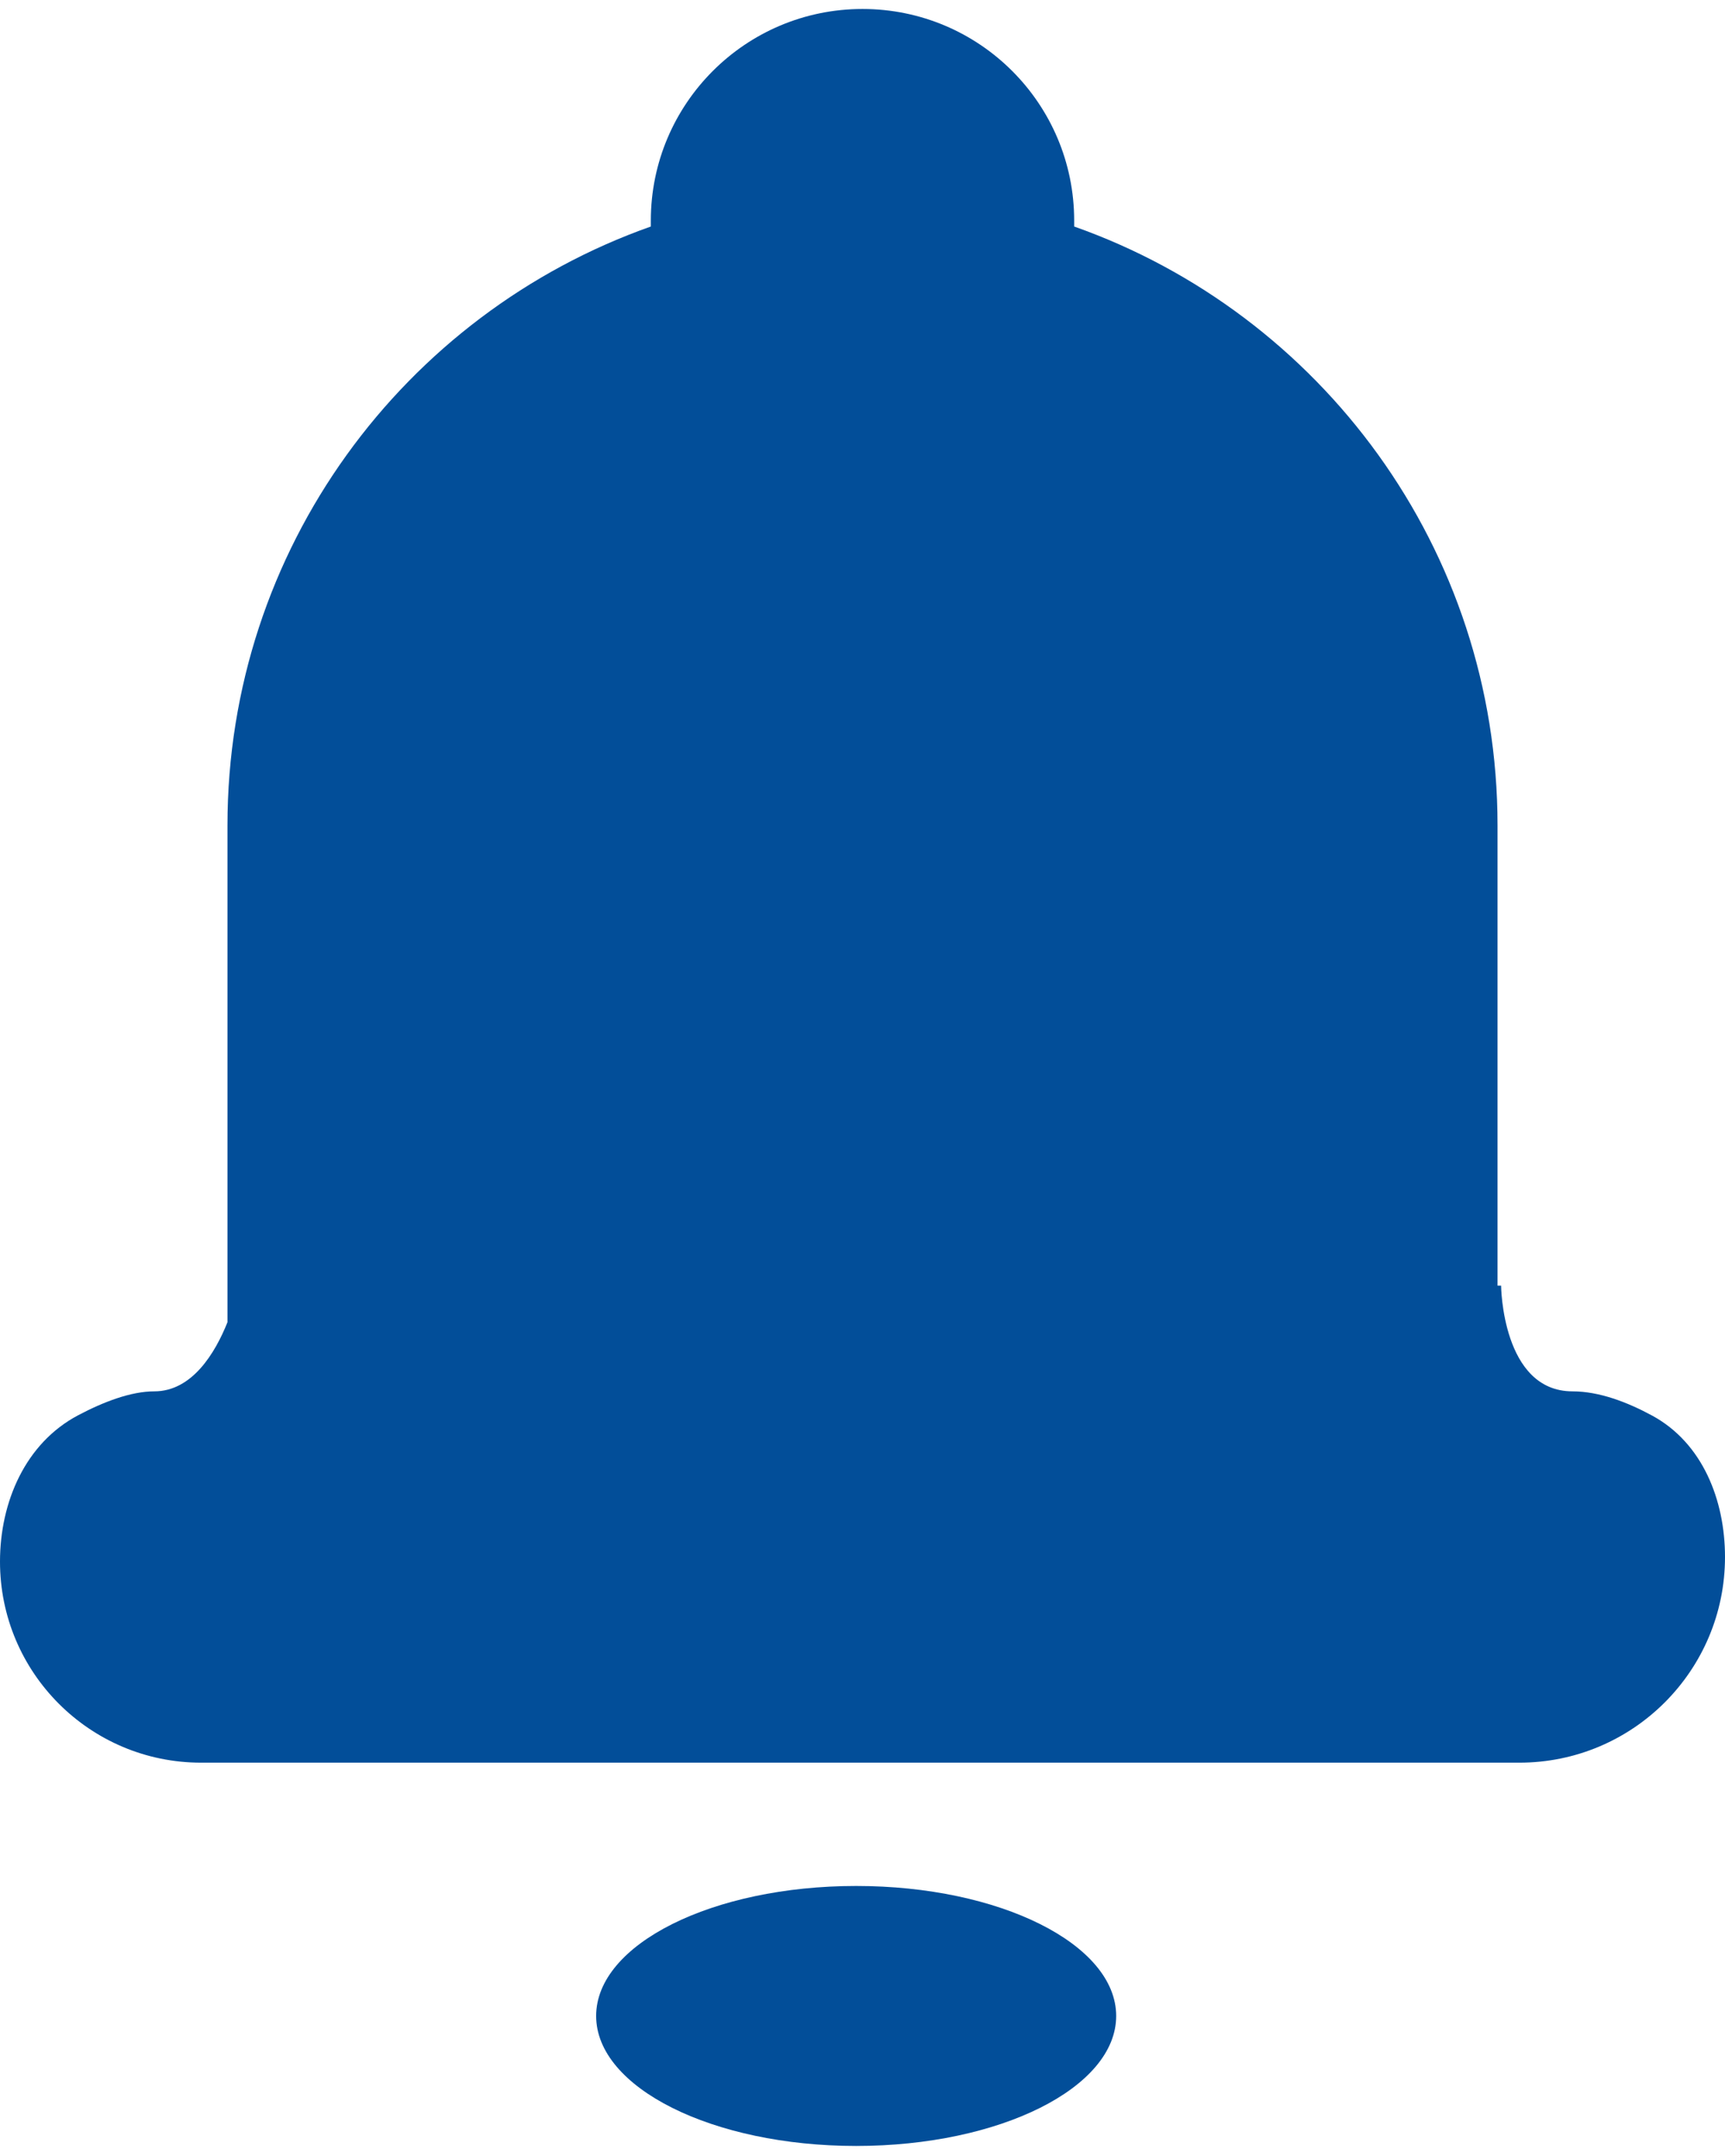 <svg width="136" height="170" viewBox="0 0 136 170" fill="none" xmlns="http://www.w3.org/2000/svg">
<path fill-rule="evenodd" clip-rule="evenodd" d="M51.311 17.397C51.311 8.18 58.783 0.708 68 0.708C77.217 0.708 84.689 8.18 84.689 17.397V17.861C104.134 24.735 118.066 43.28 118.066 65.079V101.371H118.347C118.347 101.371 118.411 109.708 123.982 109.708C126.081 109.708 128.305 110.56 130.261 111.622C134.218 113.77 136 118.266 136 122.769C136 131.725 128.739 138.986 119.783 138.986H15.852C7.097 138.986 0 131.889 0 123.134C0 118.429 2.005 113.785 6.166 111.59C8.15 110.543 10.312 109.708 12.163 109.708C15.159 109.708 16.97 106.666 17.934 104.257V65.079C17.934 43.28 31.866 24.735 51.311 17.861V17.397ZM67.5 169.208C78.822 169.208 88 164.619 88 158.958C88 153.297 78.822 148.708 67.5 148.708C56.178 148.708 47 153.297 47 158.958C47 164.619 56.178 169.208 67.5 169.208Z" fill="#024E99"/>
</svg>
